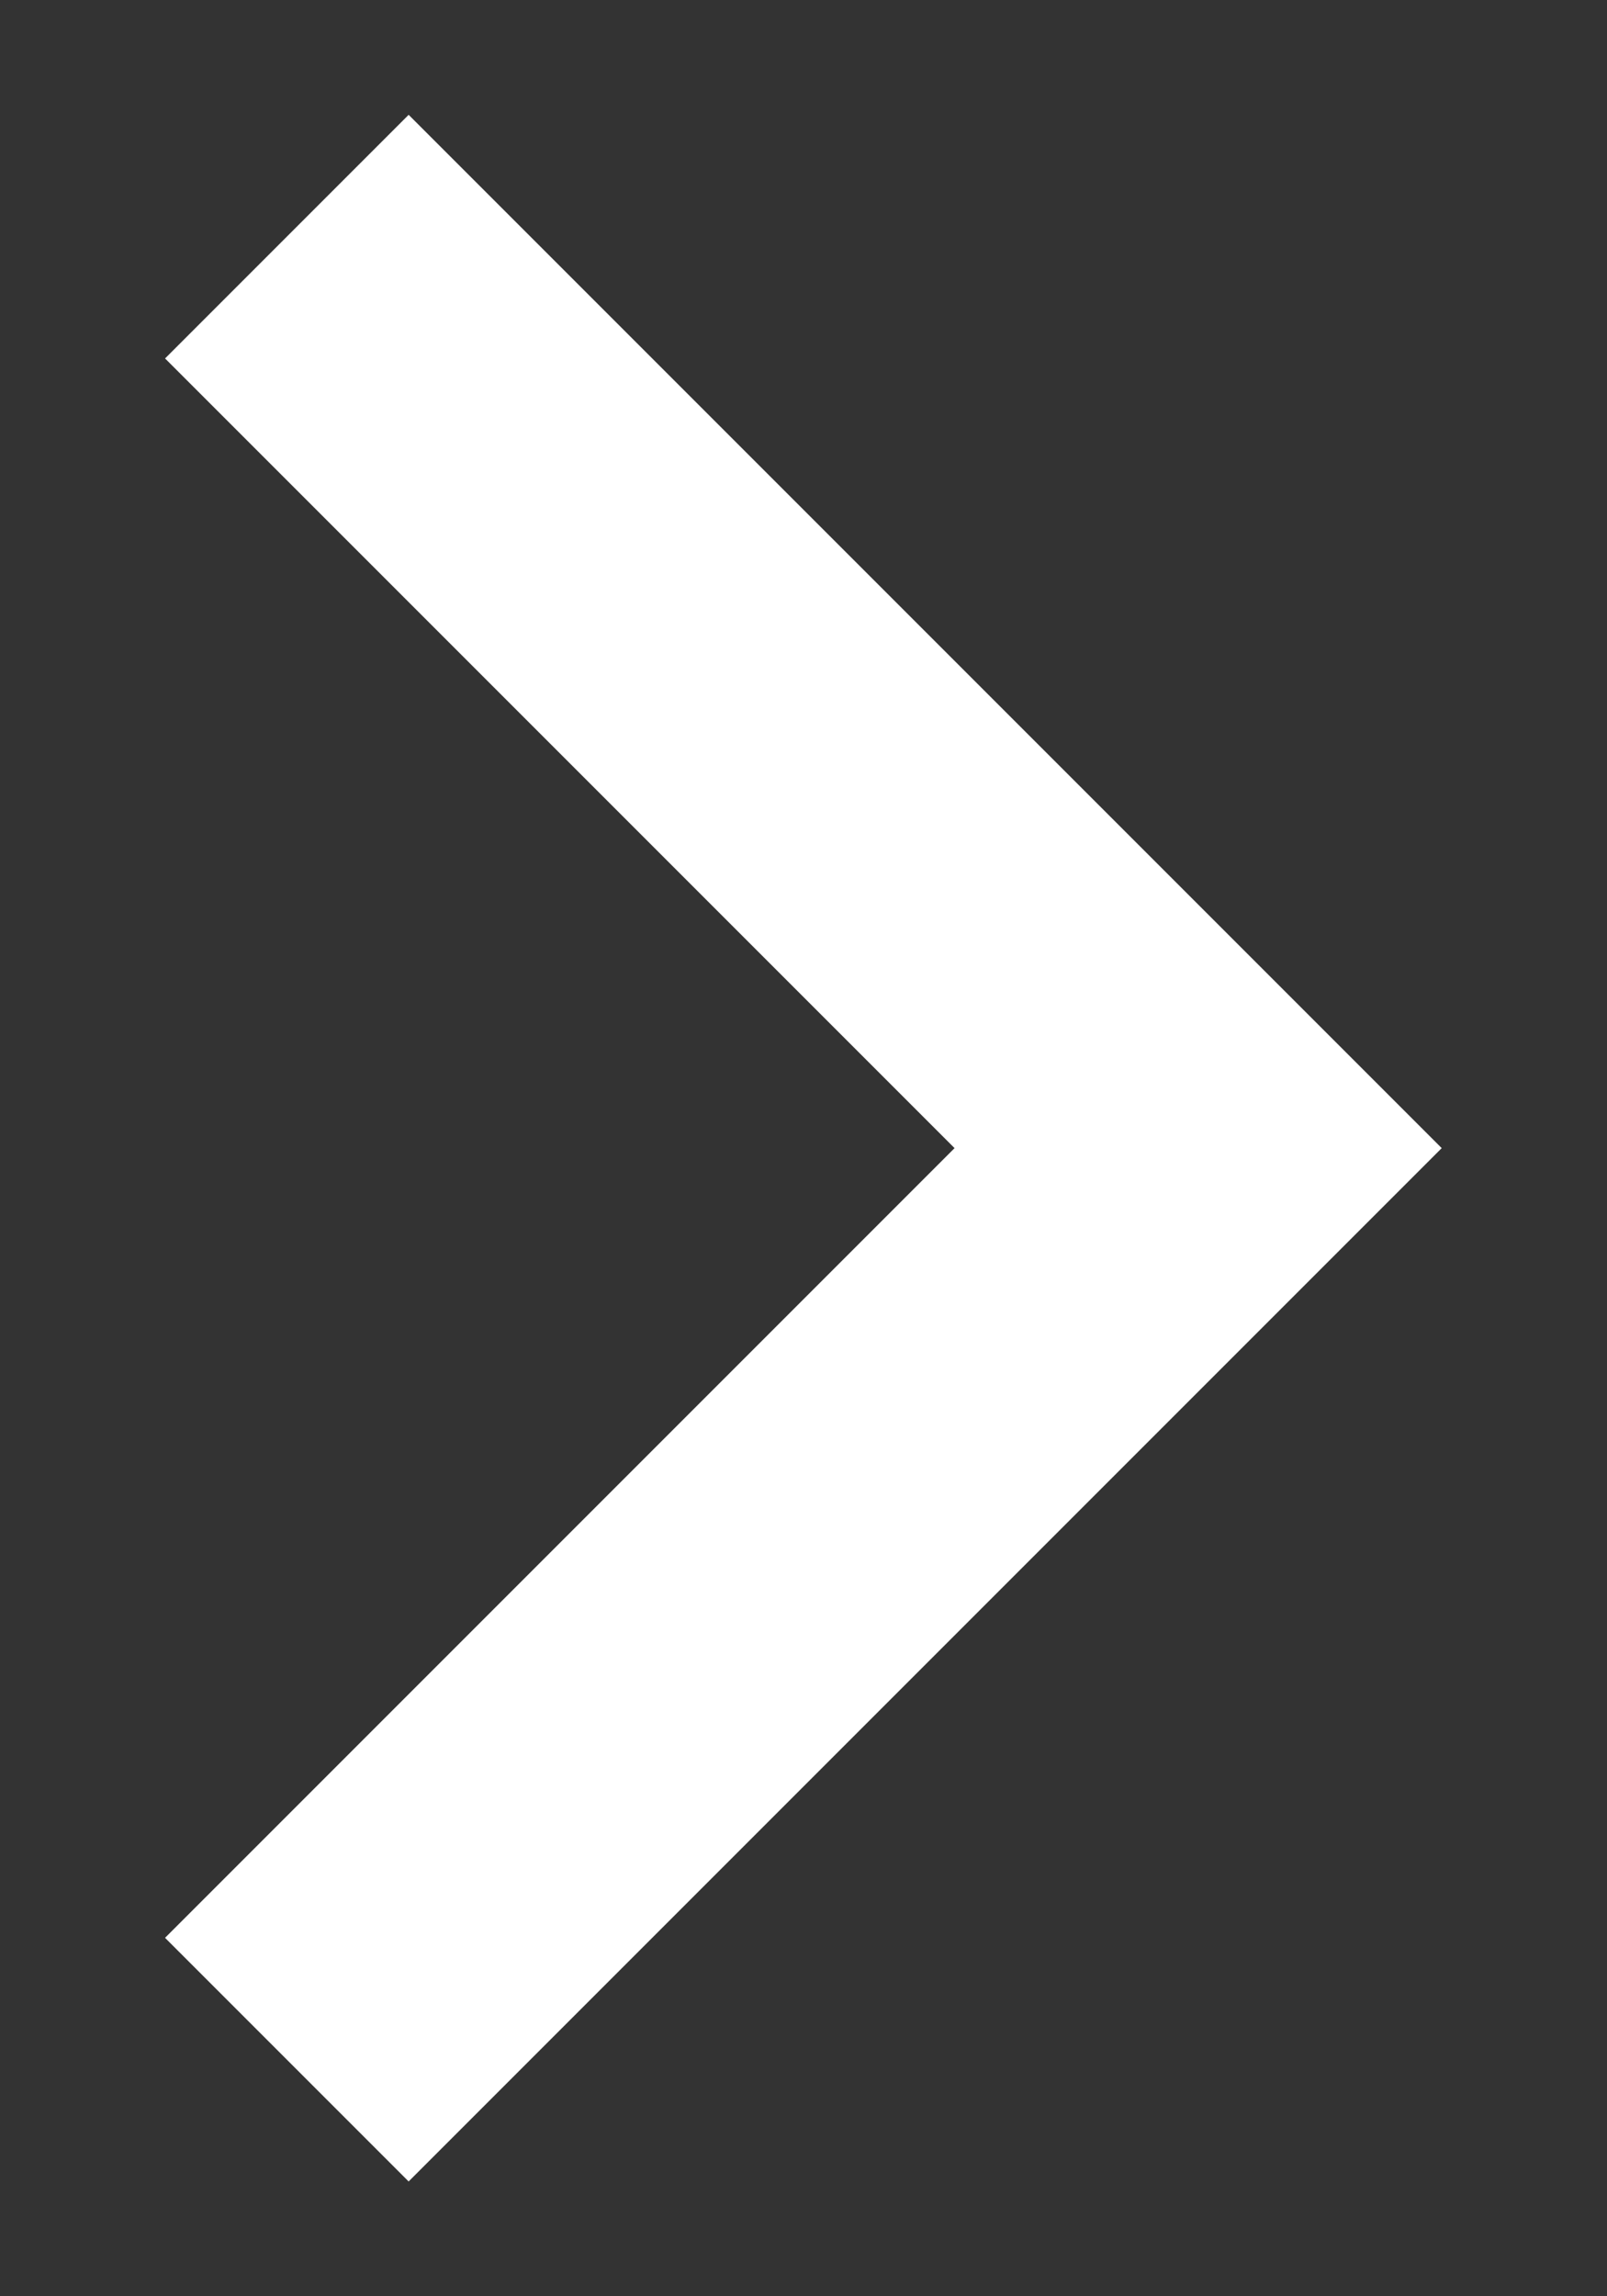 <svg width="7" height="10" viewBox="0 0 7 10" fill="none" xmlns="http://www.w3.org/2000/svg">
<rect x="0" y="0" width="7" height="10" fill="#333333" stroke="none"/>
<path d="M1.78 0.5L0.719 1.561L4.158 5L0.719 8.439L1.78 9.5L6.28 5L1.78 0.5Z" fill="white"/>
</svg>
